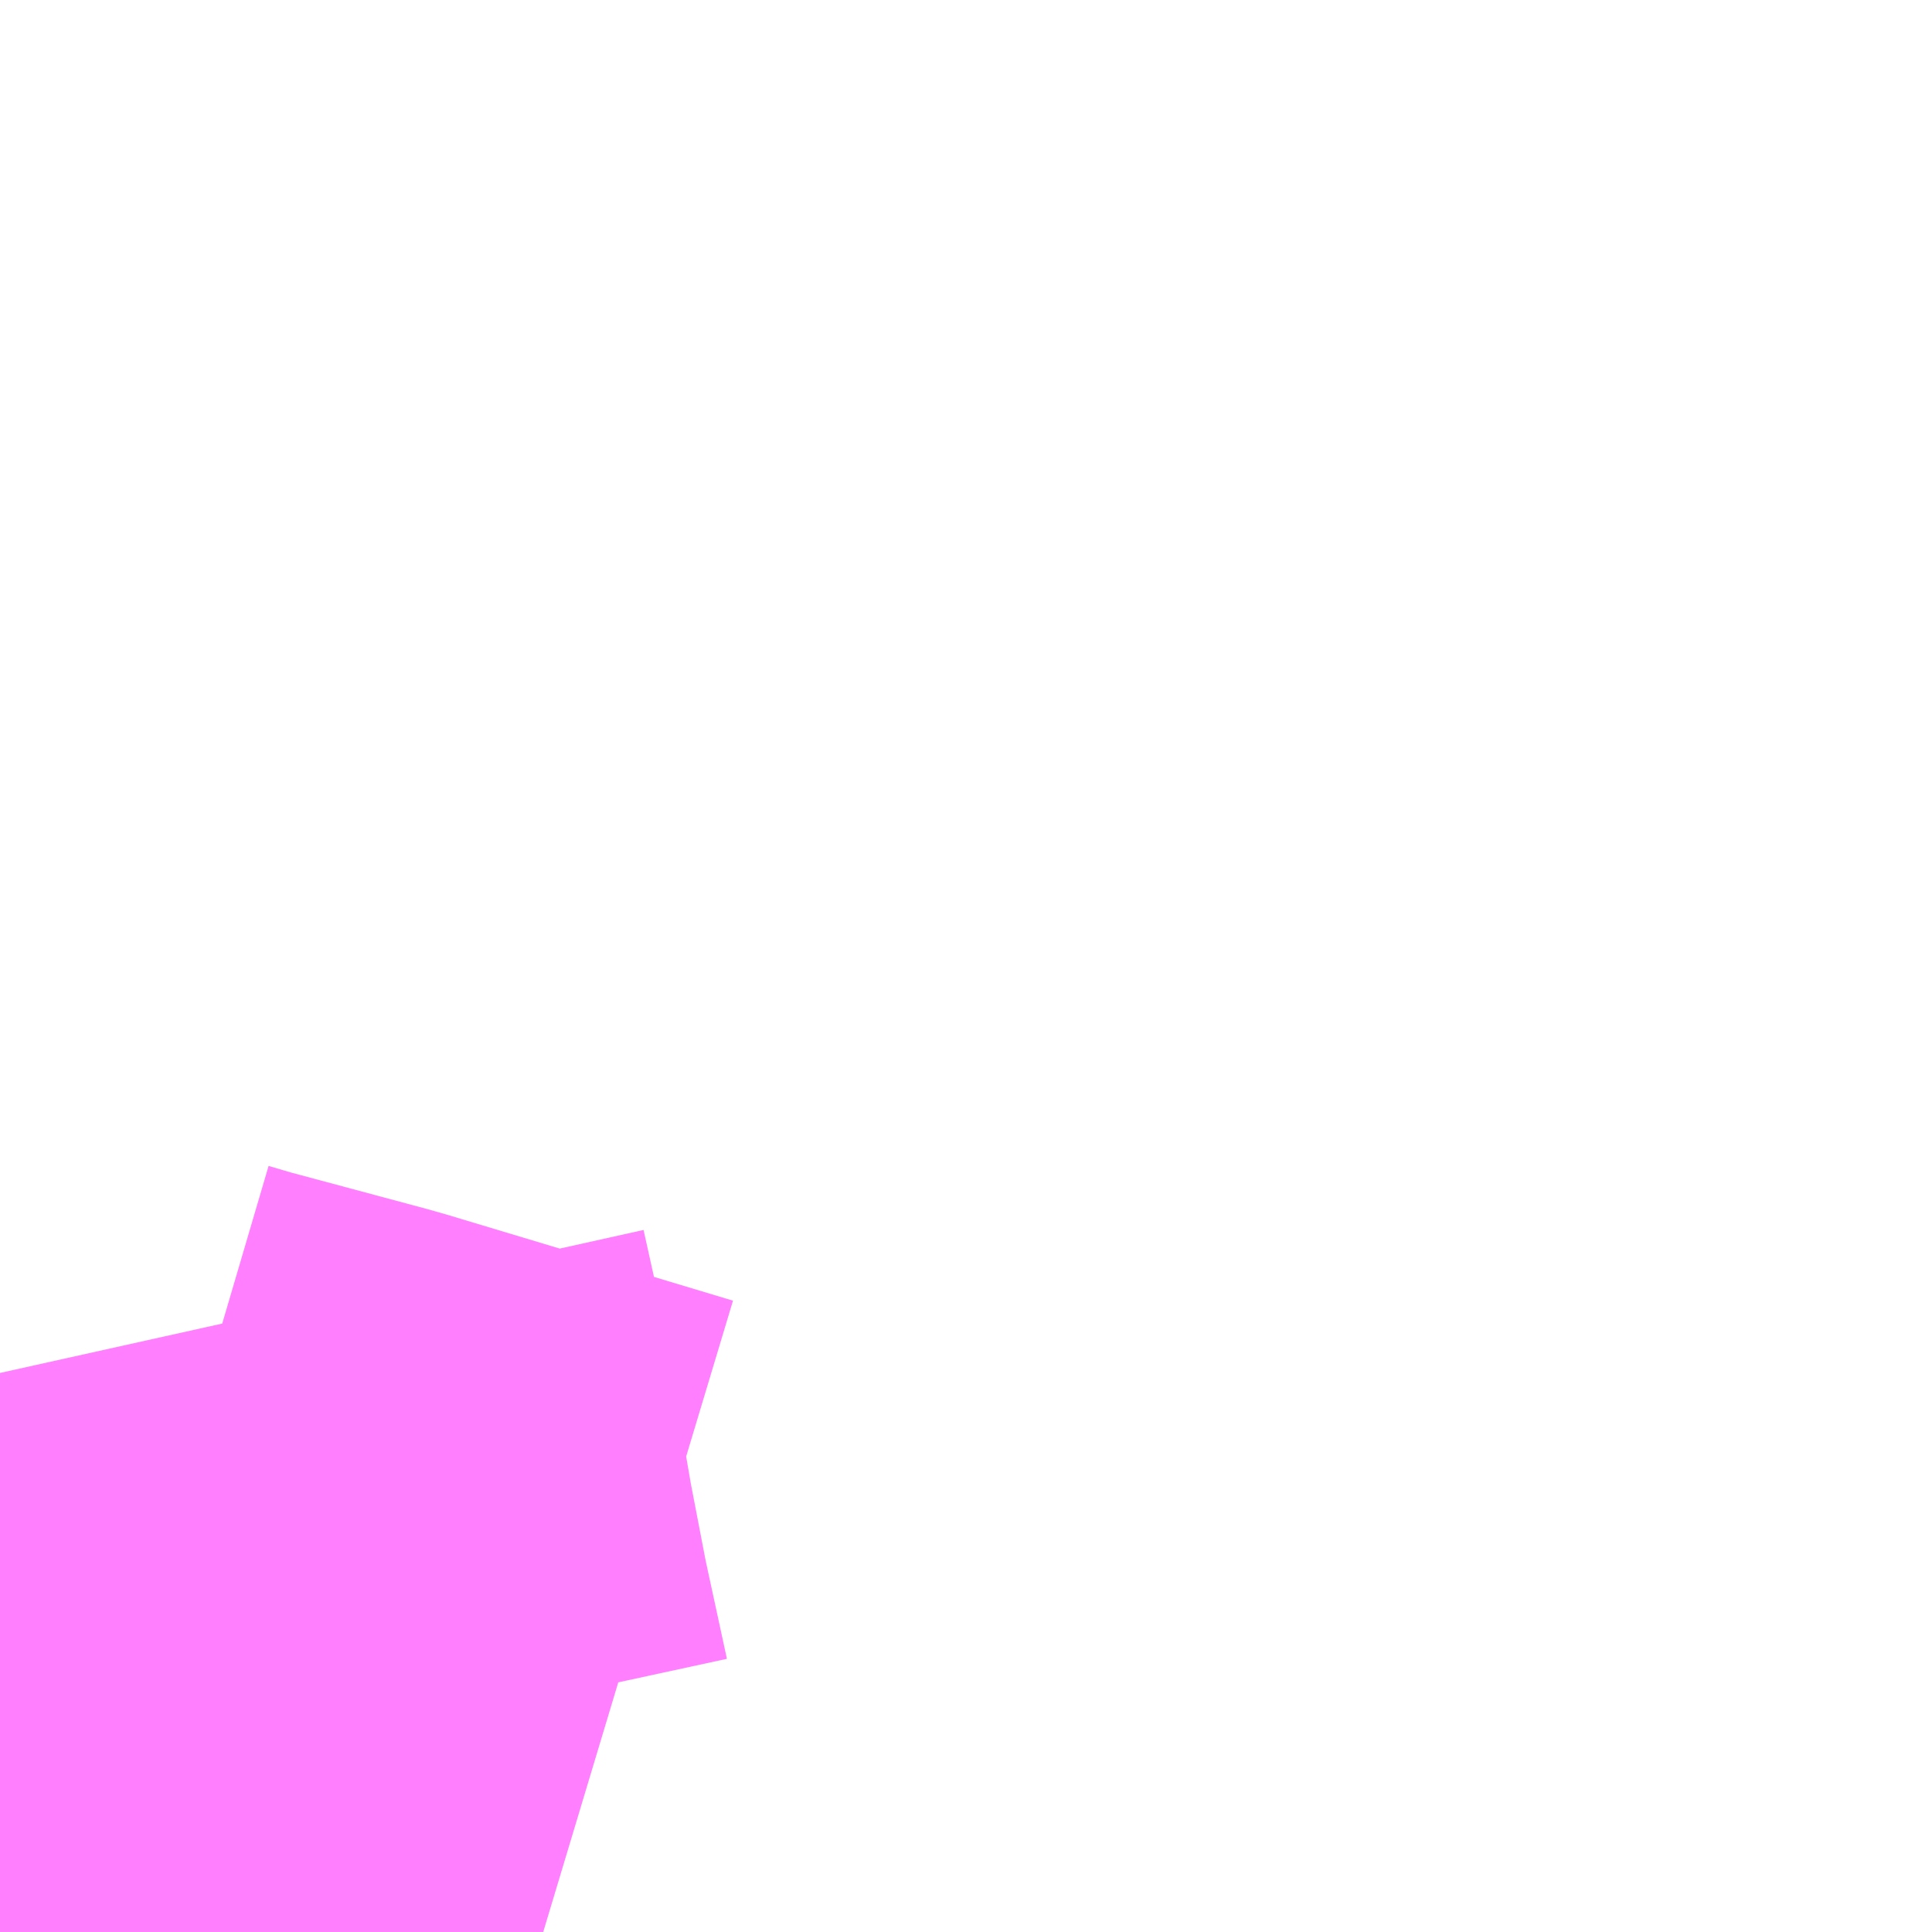 <?xml version="1.0" encoding="UTF-8"?>
<svg  xmlns="http://www.w3.org/2000/svg" xmlns:xlink="http://www.w3.org/1999/xlink" xmlns:go="http://purl.org/svgmap/profile" property="N07_001,N07_002,N07_003,N07_004,N07_005,N07_006,N07_007" viewBox="14106.445 -3926.514 1.099 1.099" go:dataArea="14106.4453125 -3926.513671875 1.0986328125 1.0986328125" >
<globalCoordinateSystem srsName="http://purl.org/crs/84" transform="matrix(100.0,0.0,0.0,-100.0,0.0,0.0)" />
<defs>
 <g id="p0" >
  <circle cx="0.0" cy="0.0" r="3" stroke="green" stroke-width="0.75" vector-effect="non-scaling-stroke" />
 </g>
</defs>
<g fill="none" fill-rule="evenodd" stroke="#FF00FF" stroke-width="0.75" opacity="0.5" vector-effect="non-scaling-stroke" stroke-linejoin="bevel" >
<path content="1,岩手県交通（株）,日香下線　日1,3.5,3.0,3.0," xlink:title="1" d="M14106.754,-3925.415L14106.591,-3925.464L14106.509,-3925.486L14106.492,-3925.491L14106.479,-3925.551L14106.469,-3925.603L14106.454,-3925.69L14106.451,-3925.706L14106.445,-3925.733"/>
</g>
</svg>
